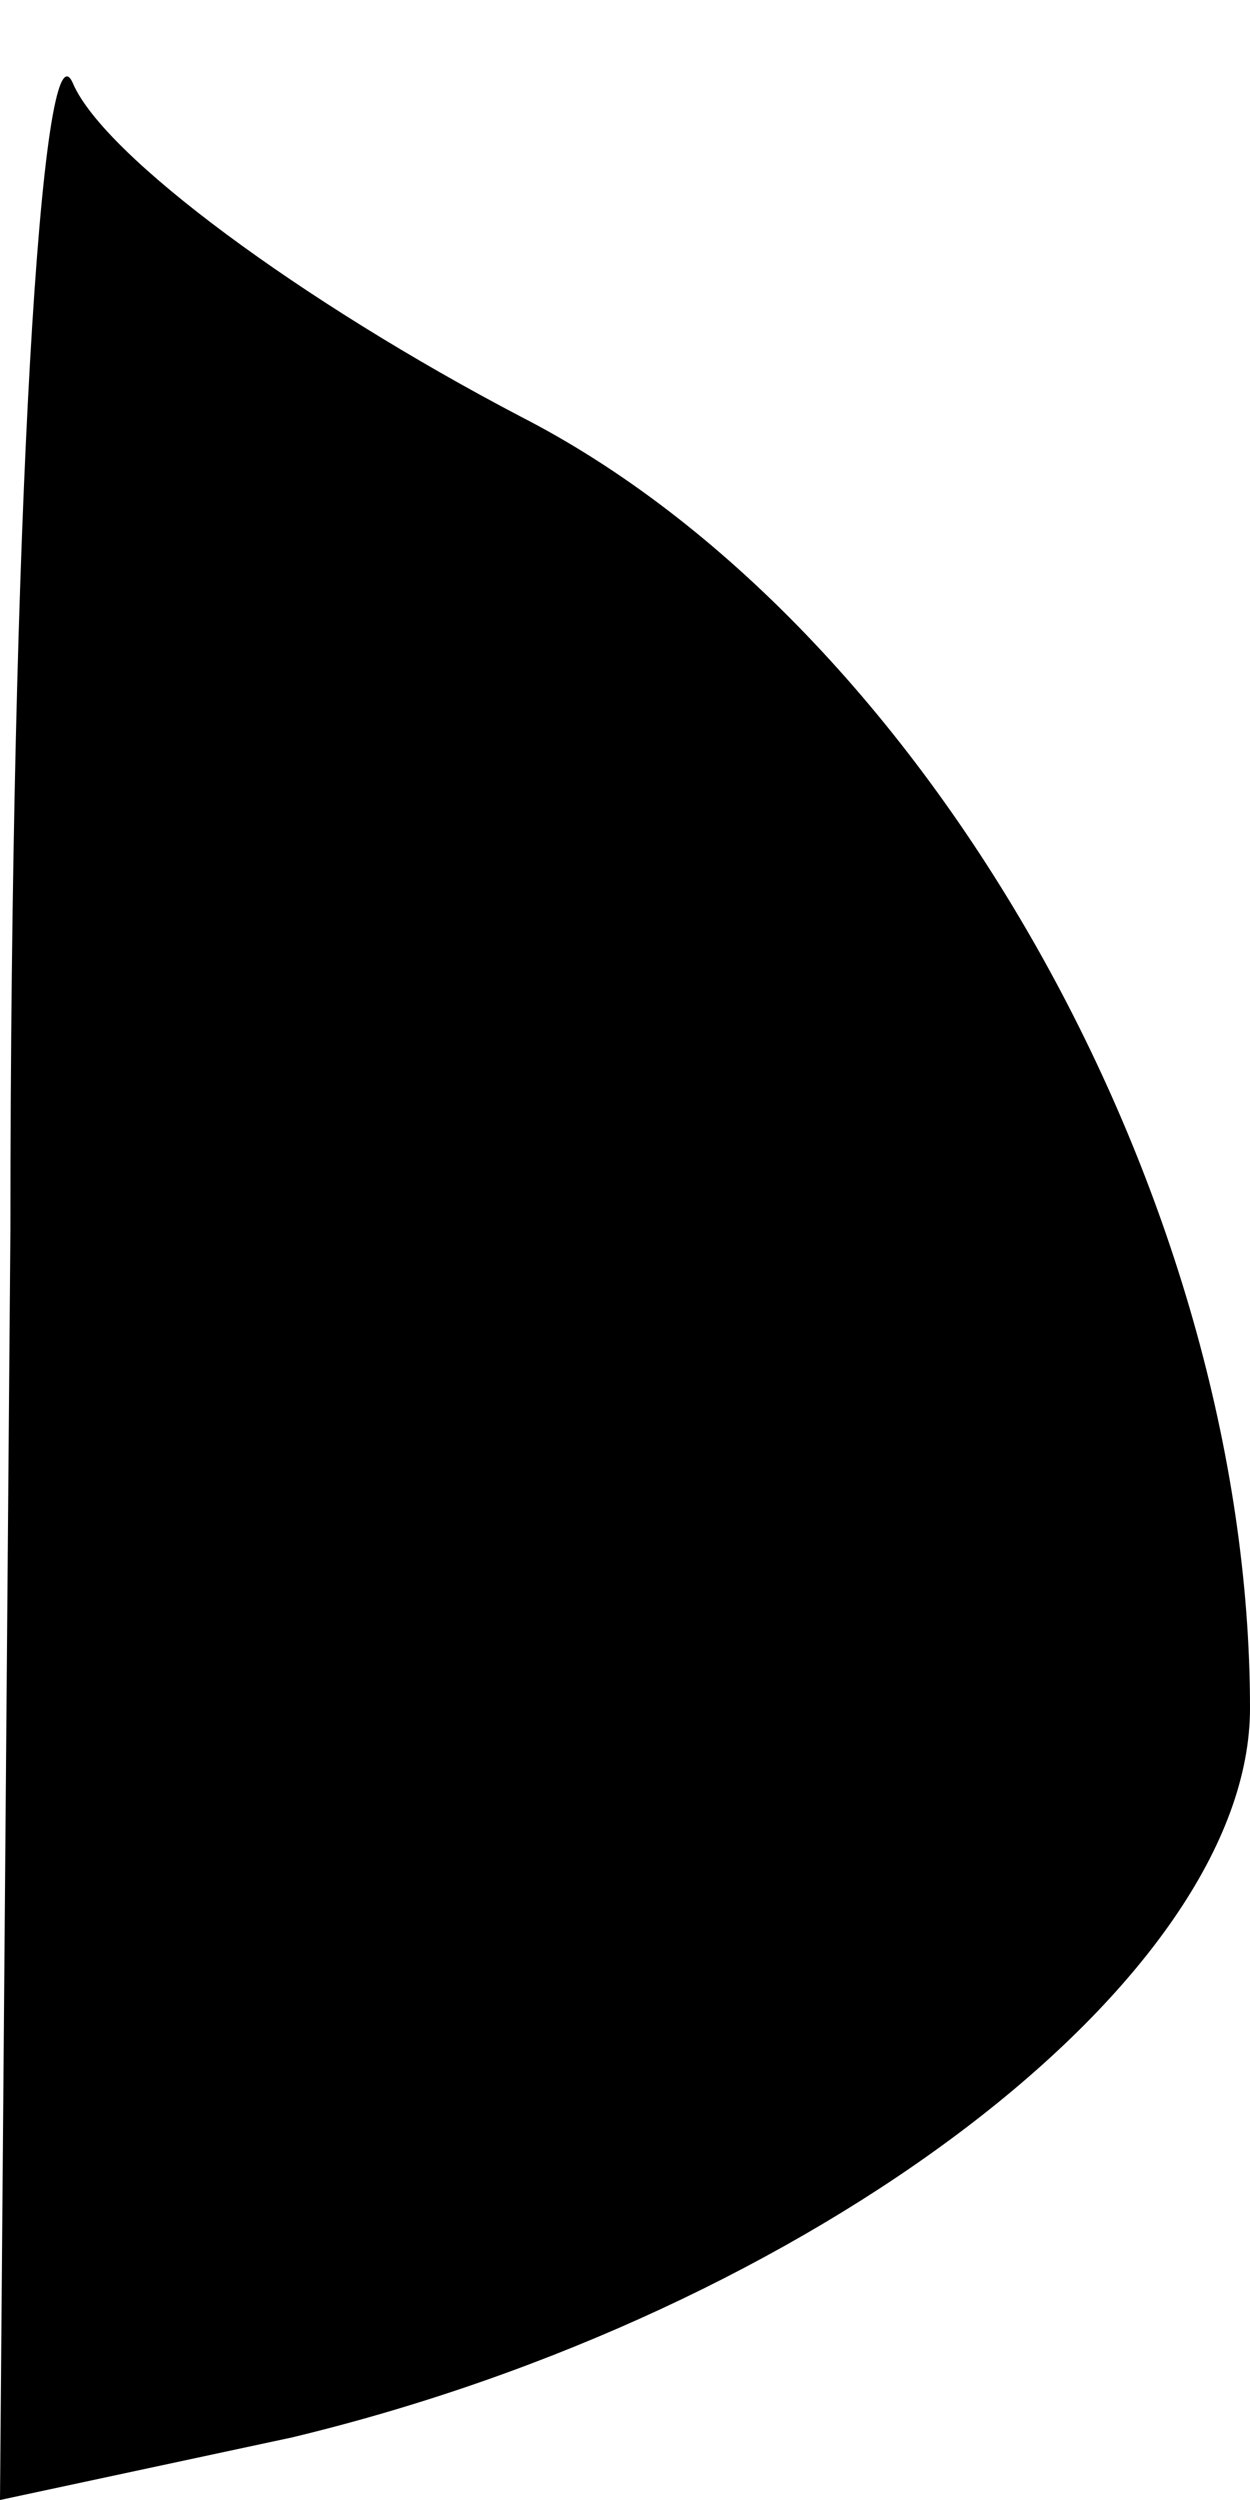 <?xml version="1.0" standalone="no"?>
<!DOCTYPE svg PUBLIC "-//W3C//DTD SVG 20010904//EN"
 "http://www.w3.org/TR/2001/REC-SVG-20010904/DTD/svg10.dtd">
<svg version="1.0" xmlns="http://www.w3.org/2000/svg"
 width="12pt" height="24pt" viewBox="0 0 12 24"
 preserveAspectRatio="xMidYMid meet">
<g transform="translate(0,24) scale(0.1,-0.1)"
fill="#000000" stroke="none">
<path fill="#000000" stroke="none" d="M1 122 l-1 -122 28 6 c50 12 92 44 92
70 0 49 -31 104 -70 124 -21 11 -40 25 -43 32 -3 7 -6 -42 -6 -110z"/>
</g>
</svg>
